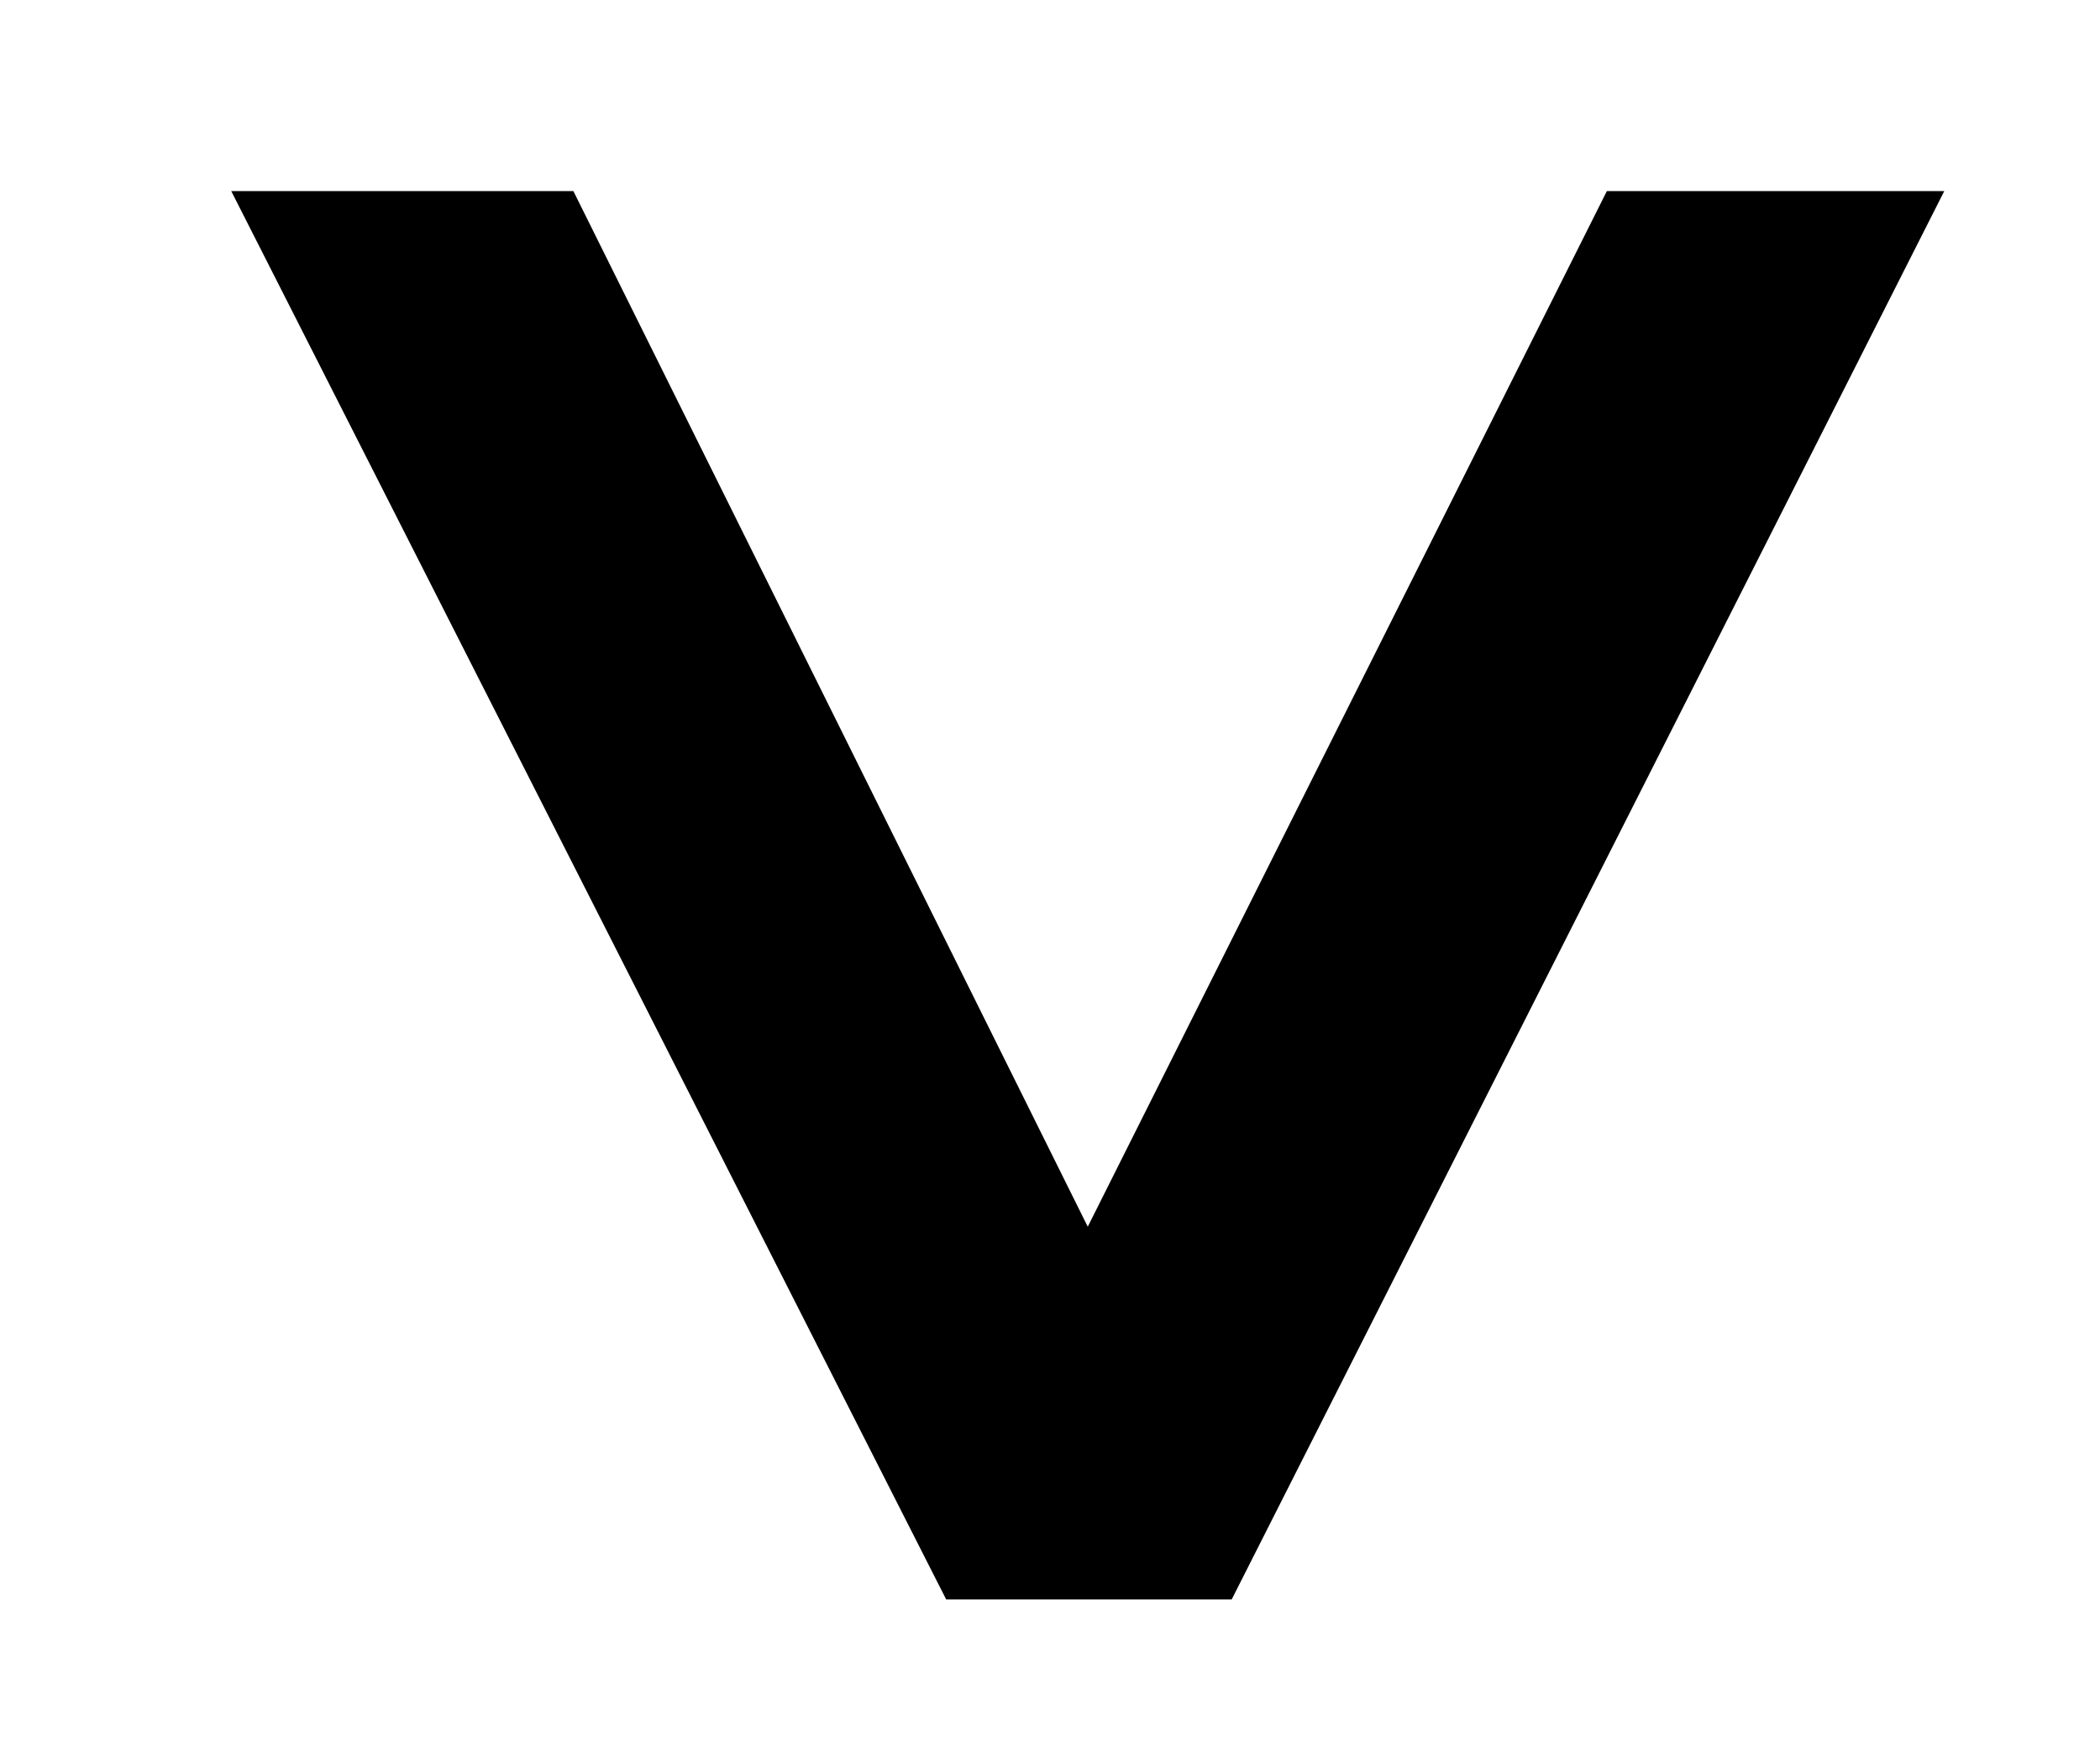 <?xml version="1.0" encoding="utf-8"?>
<!-- Generator: Adobe Illustrator 24.1.0, SVG Export Plug-In . SVG Version: 6.00 Build 0)  -->
<svg version="1.1" id="Layer_1" shape-rendering="auto" text-rendering="auto" image-rendering="auto" color-rendering="auto"
	 xmlns="http://www.w3.org/2000/svg" xmlns:xlink="http://www.w3.org/1999/xlink" x="0px" y="0px" viewBox="0 0 89 74"
	 style="enable-background:new 0 0 89 74;" xml:space="preserve">
<g>
	<g>
		<path d="M9.8,8.1h14.5L46.1,52L68.1,8.1h14.3L52.2,67.8H40.1L9.8,8.1z"/>
	</g>
</g>
</svg>
